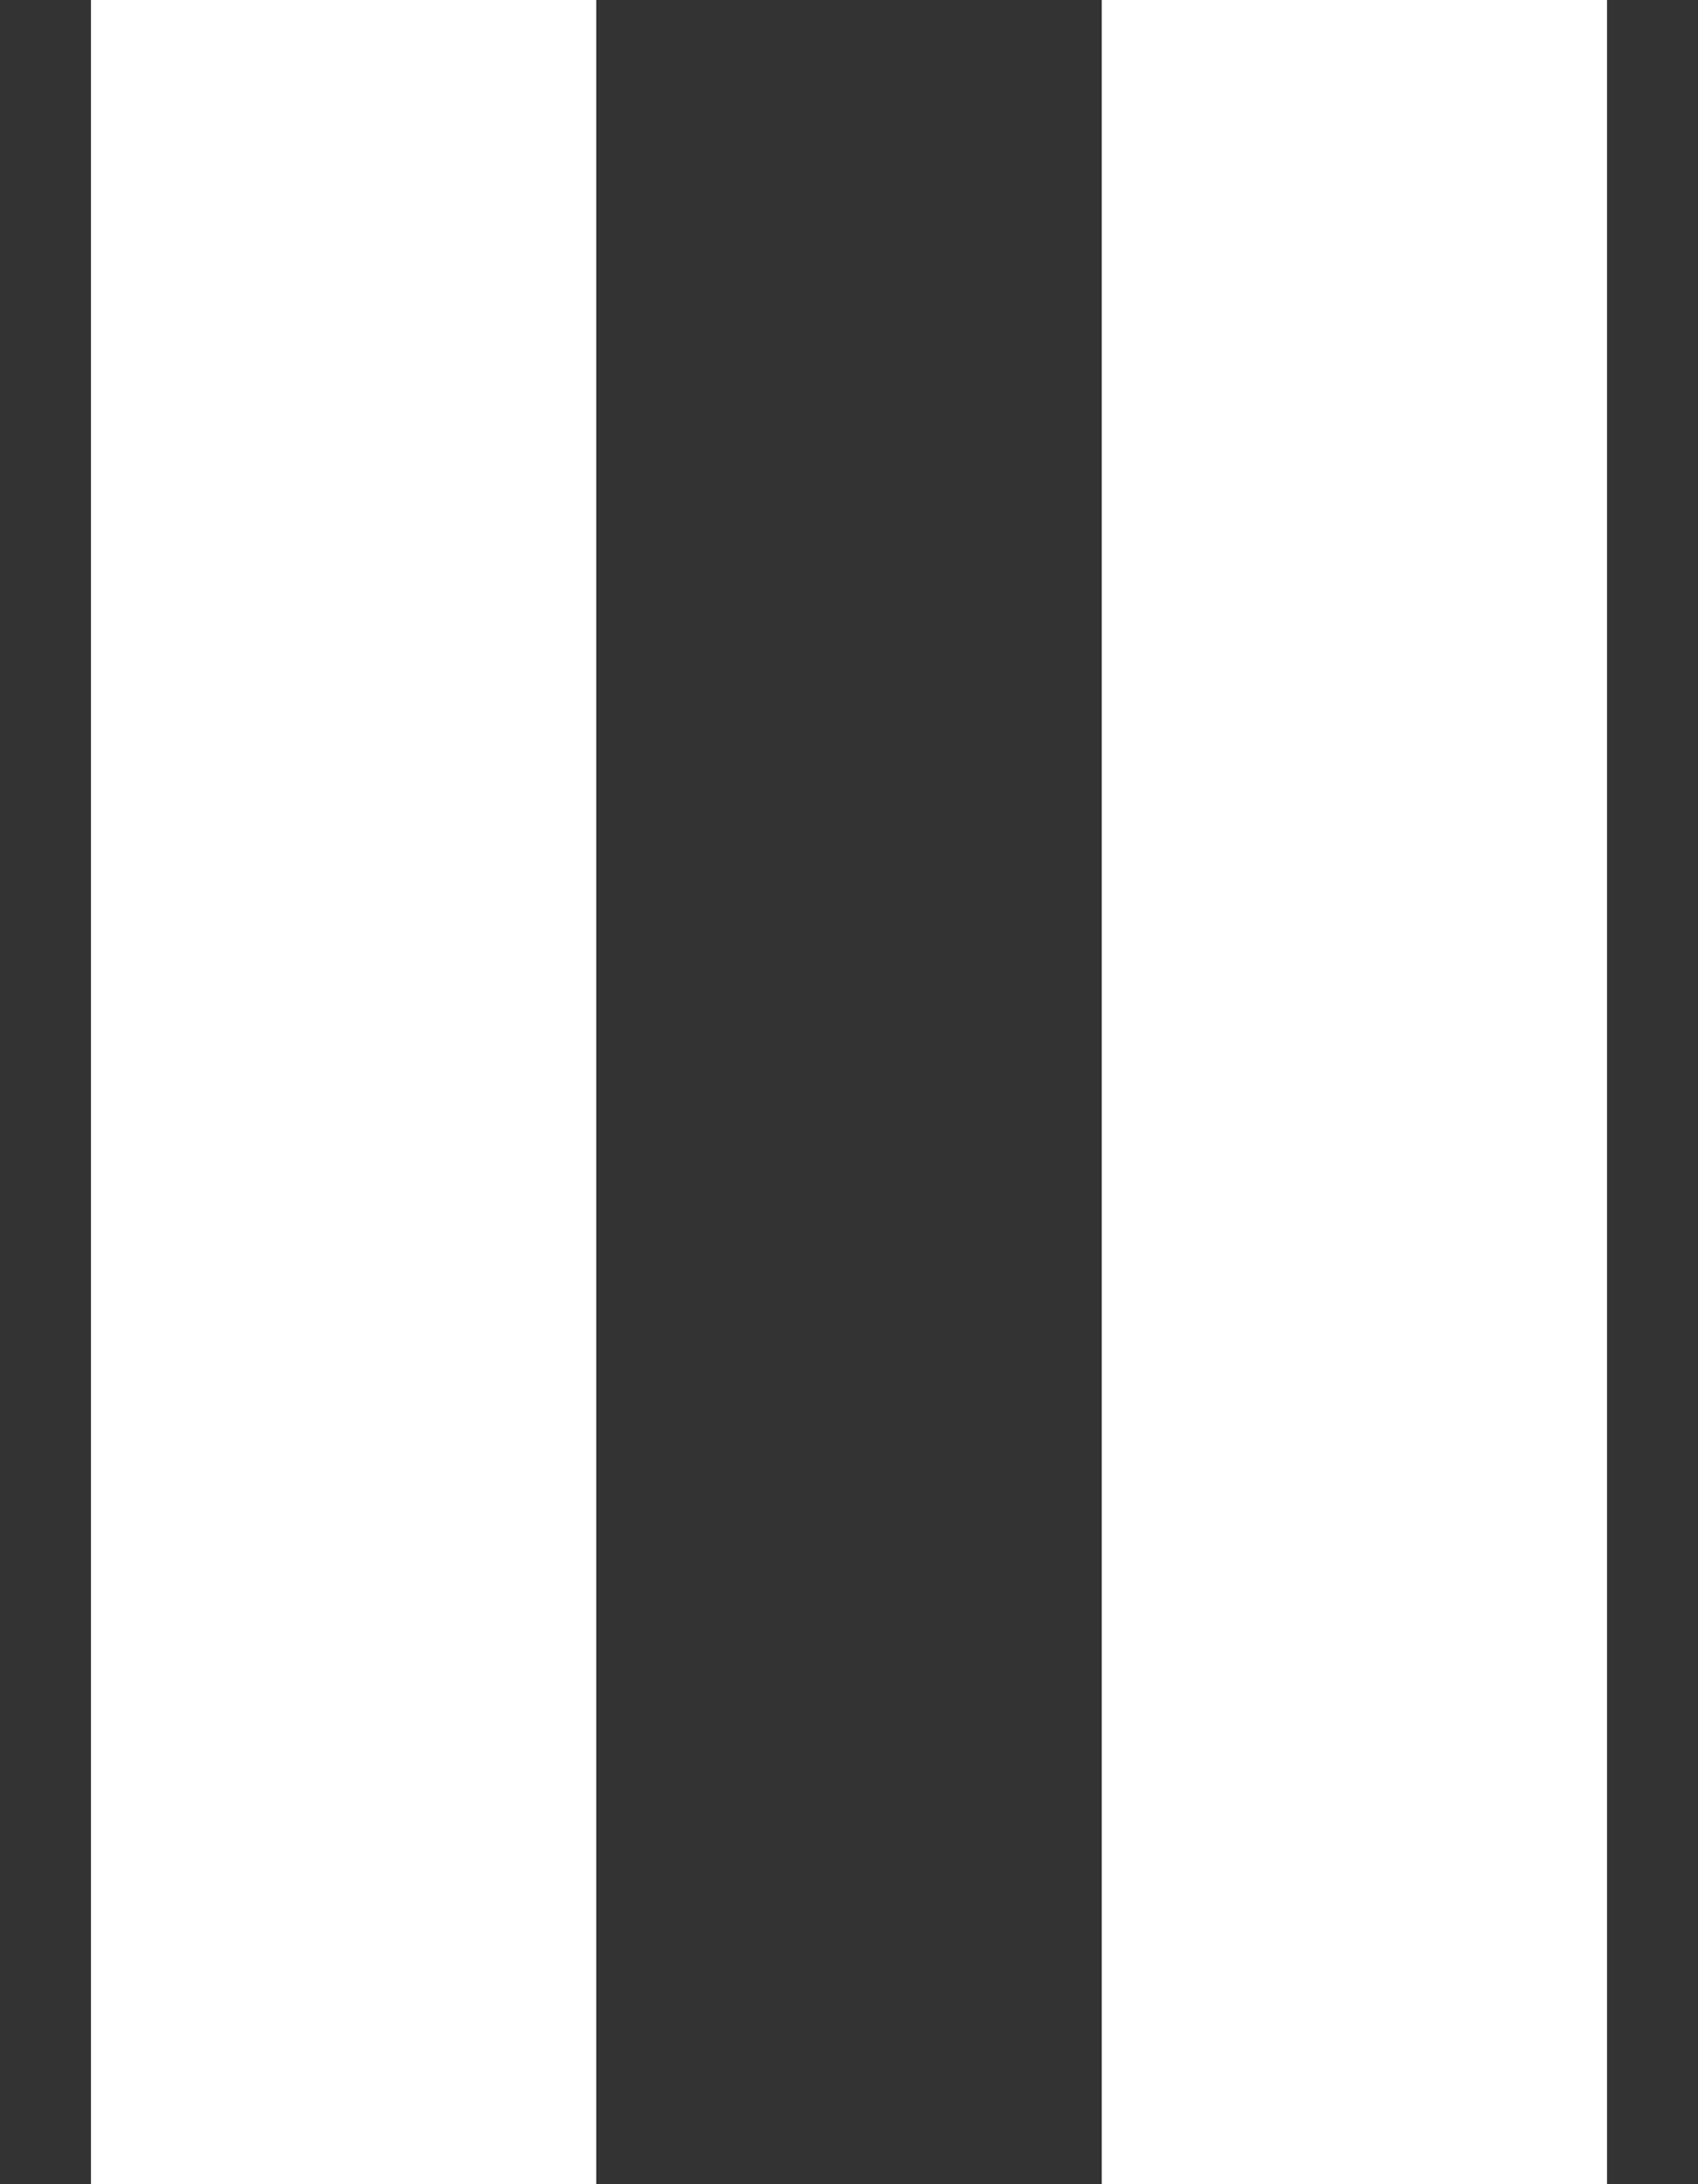 <svg width="7" height="9" viewBox="0 0 7 9" fill="none" xmlns="http://www.w3.org/2000/svg">
<rect x="0" y="0" width="7" height="9" fill="#333333" stroke="none"/>
<path d="M0.375 0H2.458V9H0.375V0ZM4.542 0H6.625V9H4.542V0Z" fill="white"/>
</svg>
